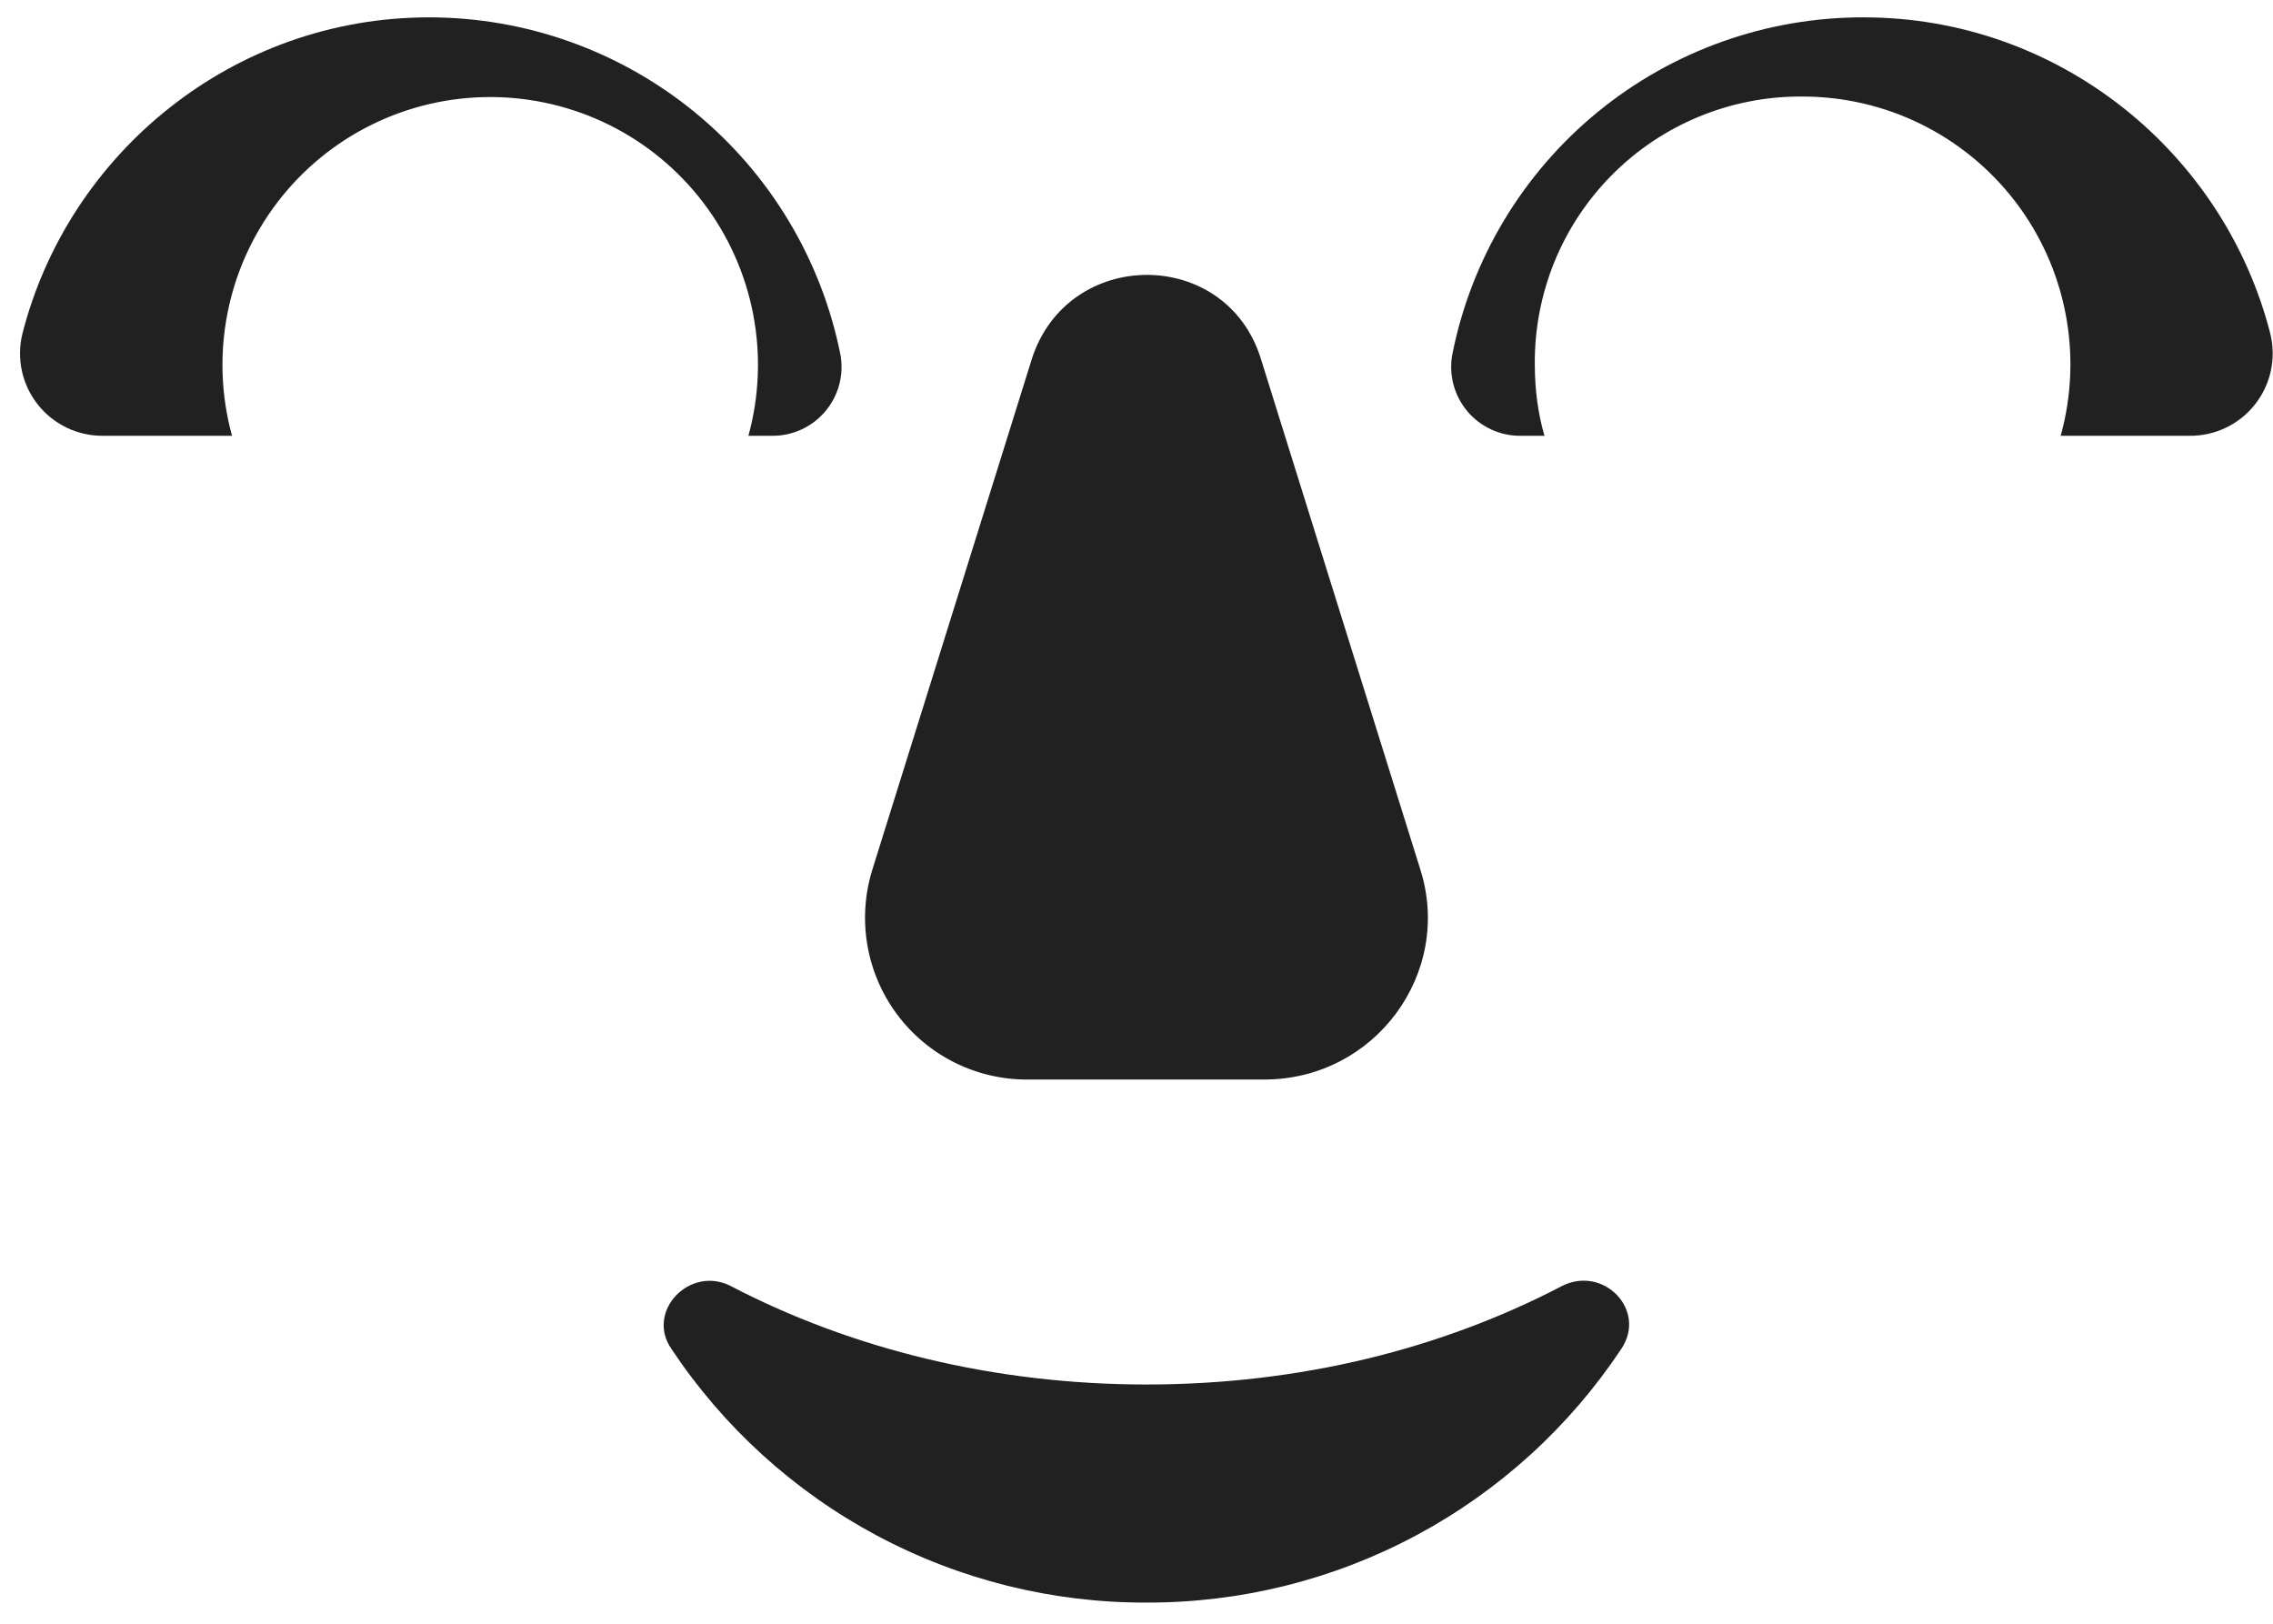 <?xml version="1.0" encoding="UTF-8" standalone="no"?><svg width='77' height='55' viewBox='0 0 77 55' fill='none' xmlns='http://www.w3.org/2000/svg'>
<path d='M34.947 12.183L29.55 29.463C29.294 30.288 29.237 31.161 29.383 32.012C29.528 32.863 29.873 33.667 30.388 34.359C30.904 35.052 31.575 35.613 32.349 35.996C33.122 36.38 33.975 36.575 34.838 36.566H42.83C46.58 36.566 49.224 32.958 48.117 29.458L42.721 12.178C41.56 8.356 36.163 8.356 34.947 12.178V12.183ZM24.753 43.56C28.826 45.686 33.677 46.896 38.834 46.896C44.045 46.896 48.842 45.686 52.914 43.56C54.31 42.852 55.804 44.367 54.926 45.686C53.164 48.339 50.772 50.513 47.964 52.013C45.155 53.513 42.018 54.293 38.834 54.283C35.65 54.293 32.513 53.513 29.704 52.013C26.896 50.513 24.504 48.339 22.742 45.686C21.87 44.422 23.363 42.852 24.753 43.56ZM14.532 0.588C7.915 0.588 2.322 5.167 0.757 11.311C0.657 11.724 0.652 12.155 0.743 12.57C0.834 12.985 1.019 13.374 1.284 13.707C1.548 14.04 1.886 14.308 2.269 14.491C2.653 14.673 3.074 14.766 3.499 14.761H7.86C7.49 13.415 7.436 12.001 7.702 10.631C7.967 9.26 8.546 7.969 9.393 6.859C10.239 5.748 11.33 4.848 12.582 4.228C13.833 3.609 15.21 3.287 16.607 3.287C18.003 3.287 19.38 3.609 20.632 4.228C21.883 4.848 22.974 5.748 23.821 6.859C24.667 7.969 25.246 9.26 25.512 10.631C25.777 12.001 25.723 13.415 25.353 14.761H26.16C26.503 14.764 26.842 14.69 27.153 14.547C27.464 14.403 27.74 14.193 27.96 13.93C28.181 13.668 28.341 13.36 28.43 13.029C28.518 12.698 28.532 12.351 28.471 12.014C27.827 8.792 26.086 5.892 23.545 3.809C21.003 1.726 17.819 0.587 14.532 0.588ZM63.136 0.588C69.753 0.588 75.346 5.167 76.911 11.311C77.011 11.724 77.016 12.155 76.925 12.57C76.834 12.985 76.648 13.374 76.384 13.707C76.12 14.04 75.782 14.308 75.398 14.491C75.015 14.673 74.594 14.766 74.169 14.761H69.808C70.182 13.412 70.238 11.993 69.972 10.618C69.706 9.243 69.125 7.948 68.275 6.835C67.424 5.722 66.328 4.821 65.072 4.202C63.815 3.584 62.432 3.265 61.031 3.27C59.84 3.264 58.659 3.495 57.557 3.95C56.455 4.404 55.455 5.073 54.614 5.918C53.773 6.762 53.108 7.766 52.658 8.869C52.209 9.973 51.982 11.155 51.993 12.347C51.993 13.202 52.102 14.009 52.32 14.761H51.508C51.165 14.764 50.826 14.69 50.515 14.547C50.204 14.403 49.928 14.193 49.707 13.93C49.487 13.668 49.327 13.36 49.238 13.029C49.15 12.698 49.136 12.351 49.197 12.014C49.834 8.788 51.573 5.885 54.116 3.8C56.659 1.716 59.847 0.58 63.136 0.588Z' fill='#212121'/>
</svg>
